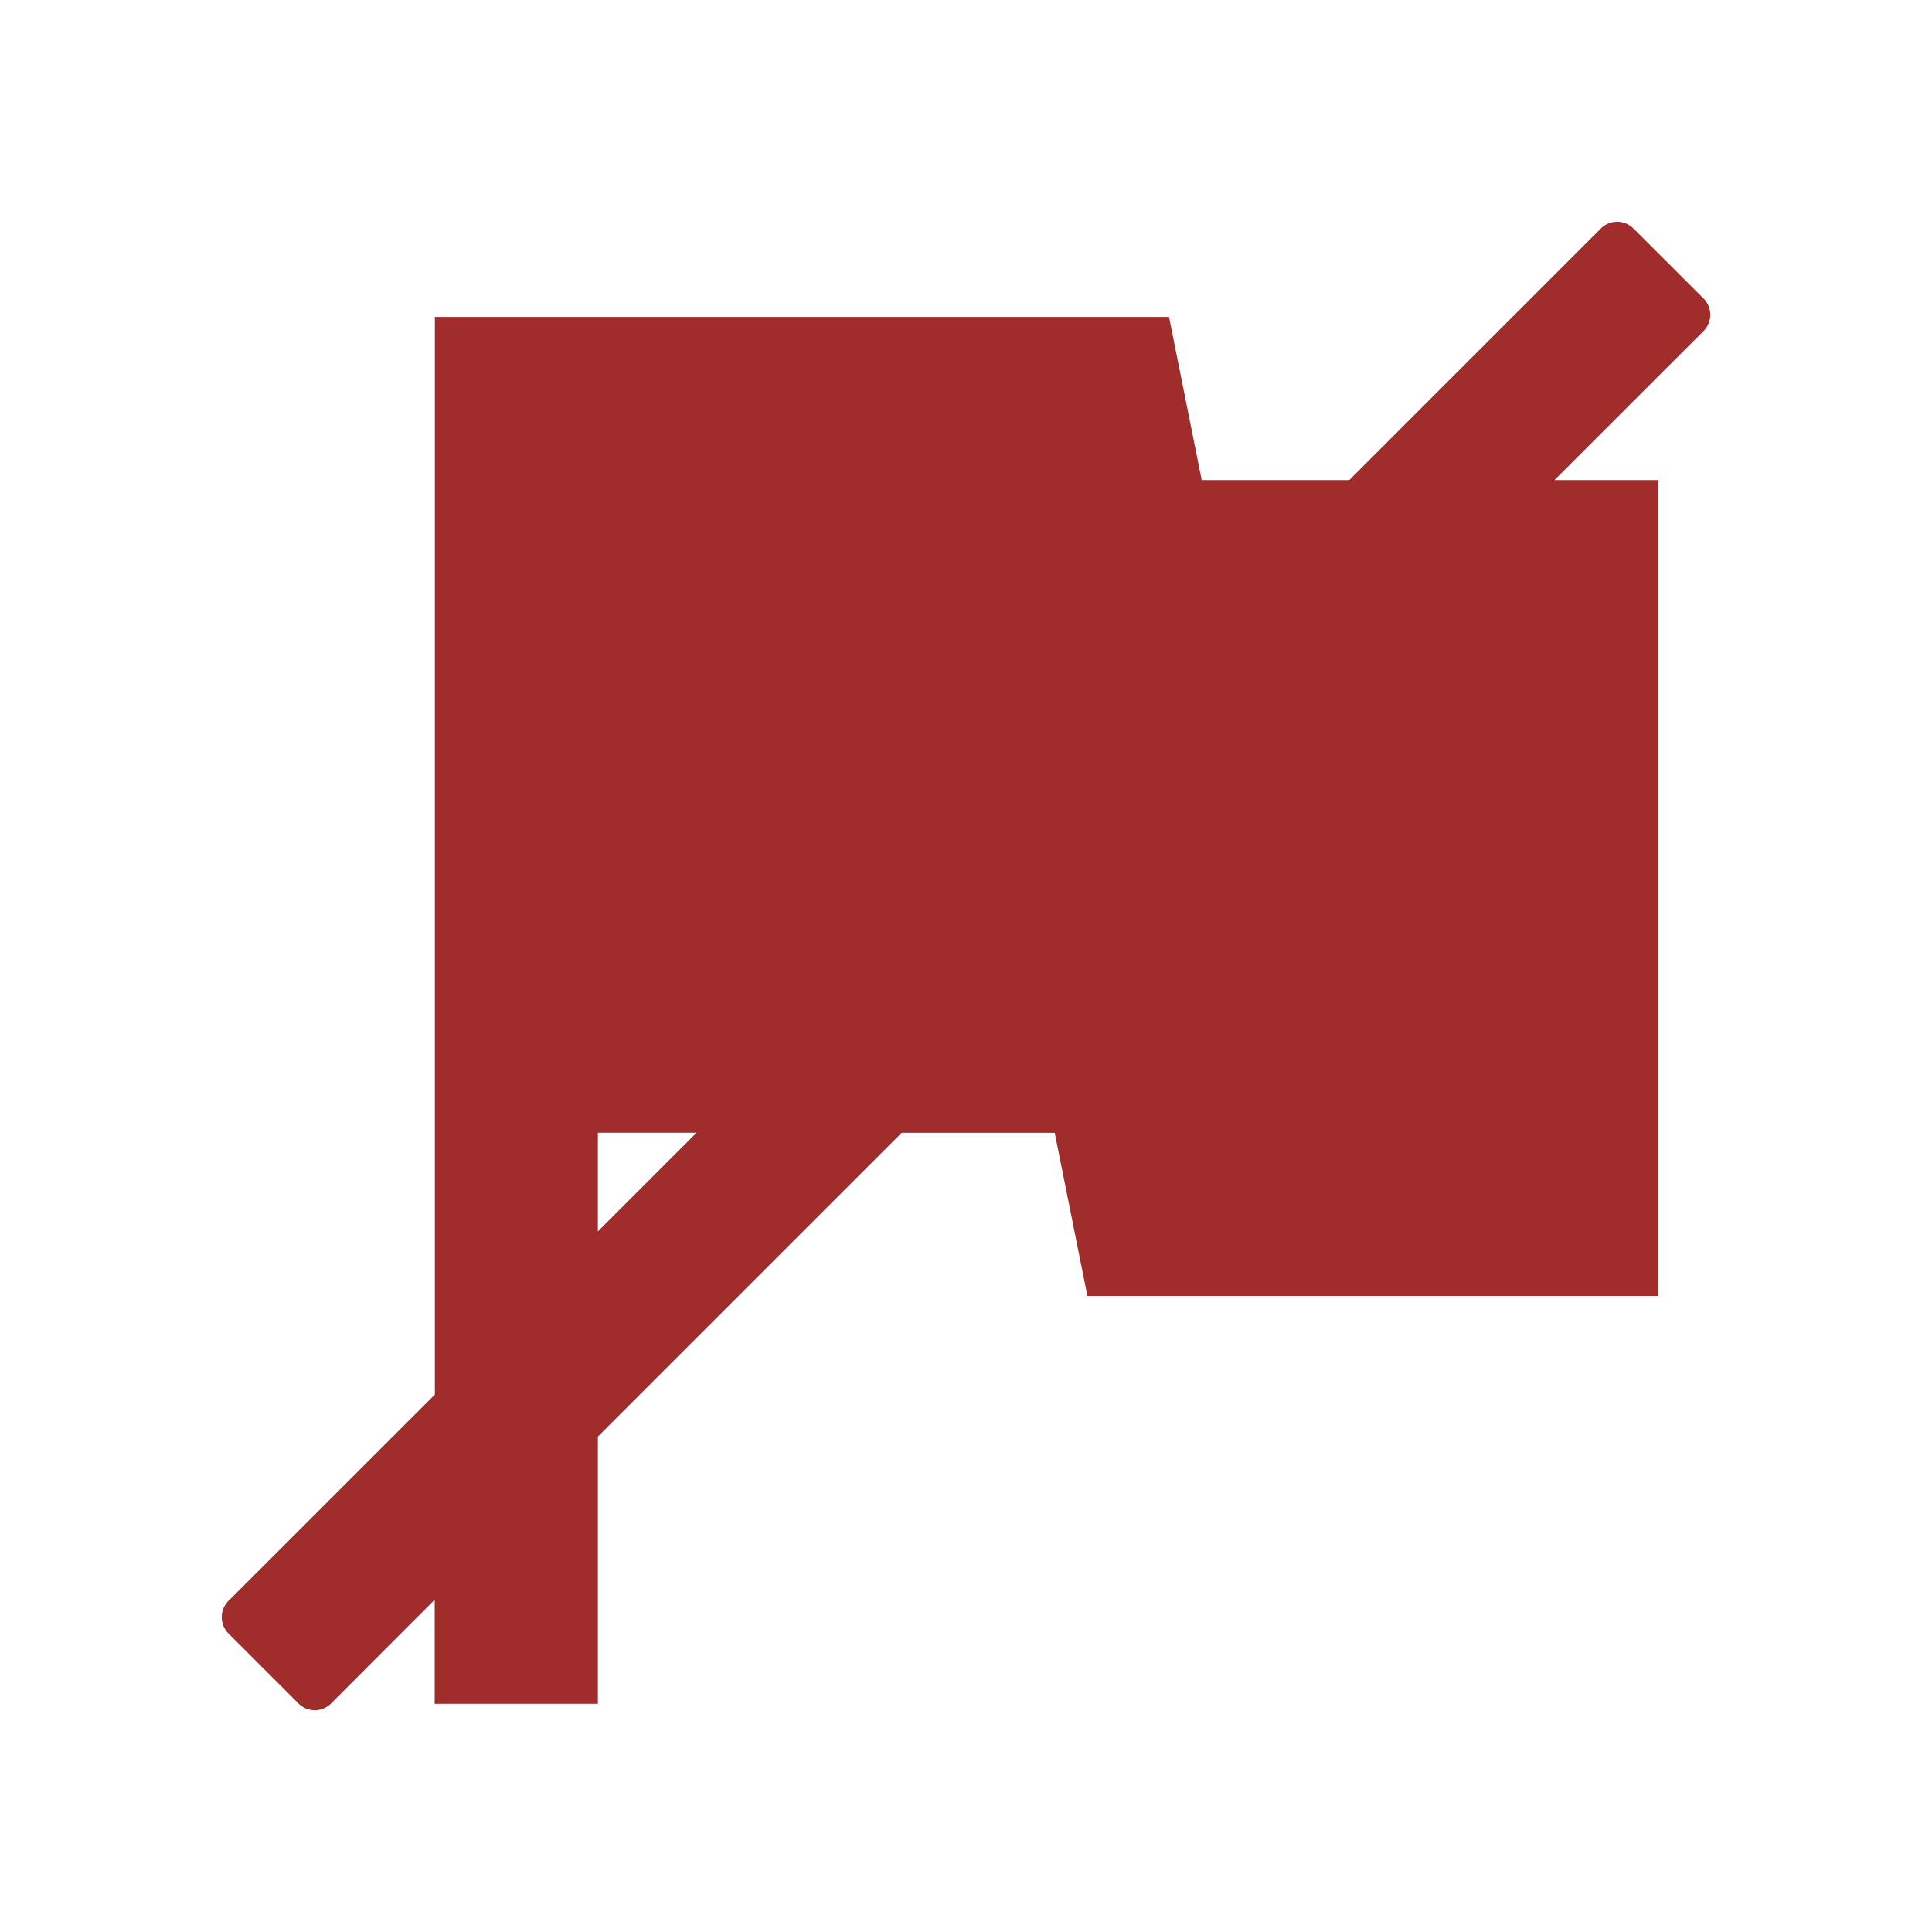 <svg xmlns="http://www.w3.org/2000/svg" width="24" height="24"><path fill="#a02c2c" d="M20.09 2.755a.286.286 0 0 0-.204.084l-3.125 3.125h-1.833l-.406-2.027h-9.12v13.387l-2.563 2.562a.287.287 0 0 0 0 .407l.868.868a.286.286 0 0 0 .406 0L5.4 19.872v1.294h2.027v-3.32l3.774-3.774h1.901l.406 2.027h7.094V5.964H19.31l1.851-1.85a.287.287 0 0 0 0-.407l-.869-.868a.286.286 0 0 0-.203-.084zM7.427 14.072h1.225l-1.225 1.225z"/></svg>